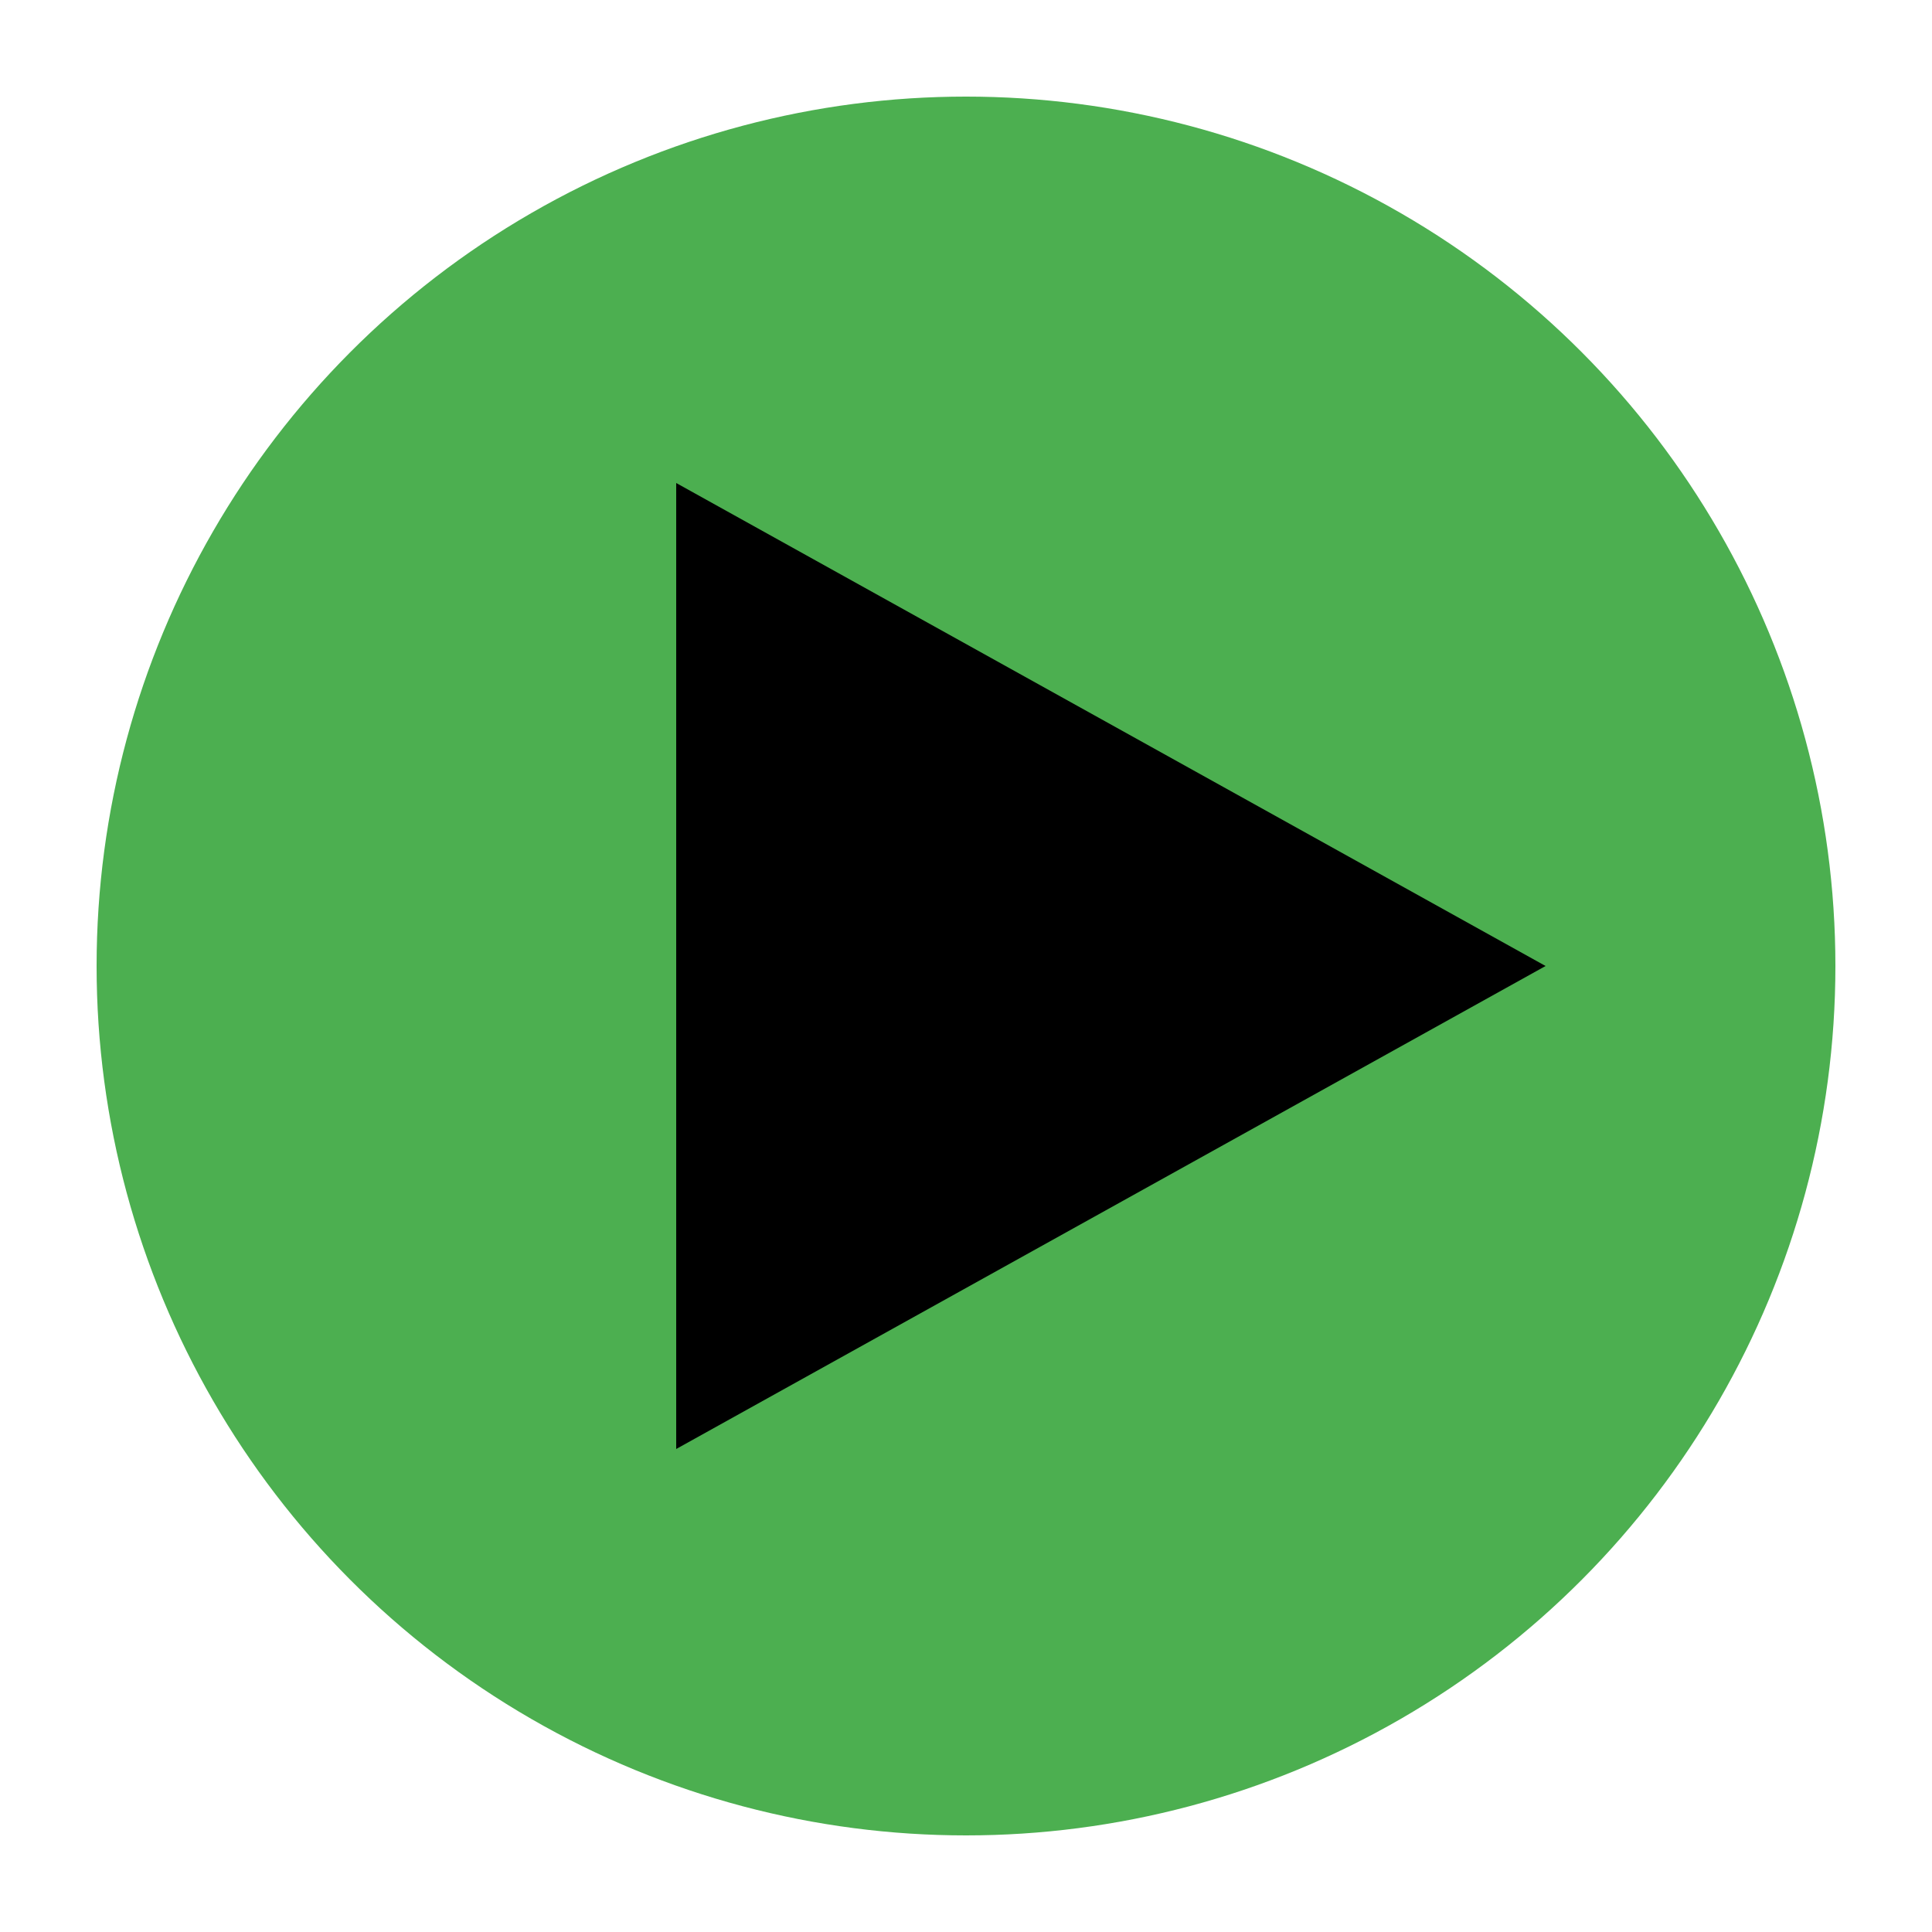<svg width="100" height="100" viewBox="0 0 100 100" xmlns="http://www.w3.org/2000/svg">
  <!-- Circle Background -->
  <circle cx="50" cy="50" r="45" fill="#4CAF50" />

  <!-- Play Icon -->
  <polygon points="35,25 80,50 35,75" fill="Black" />
</svg>